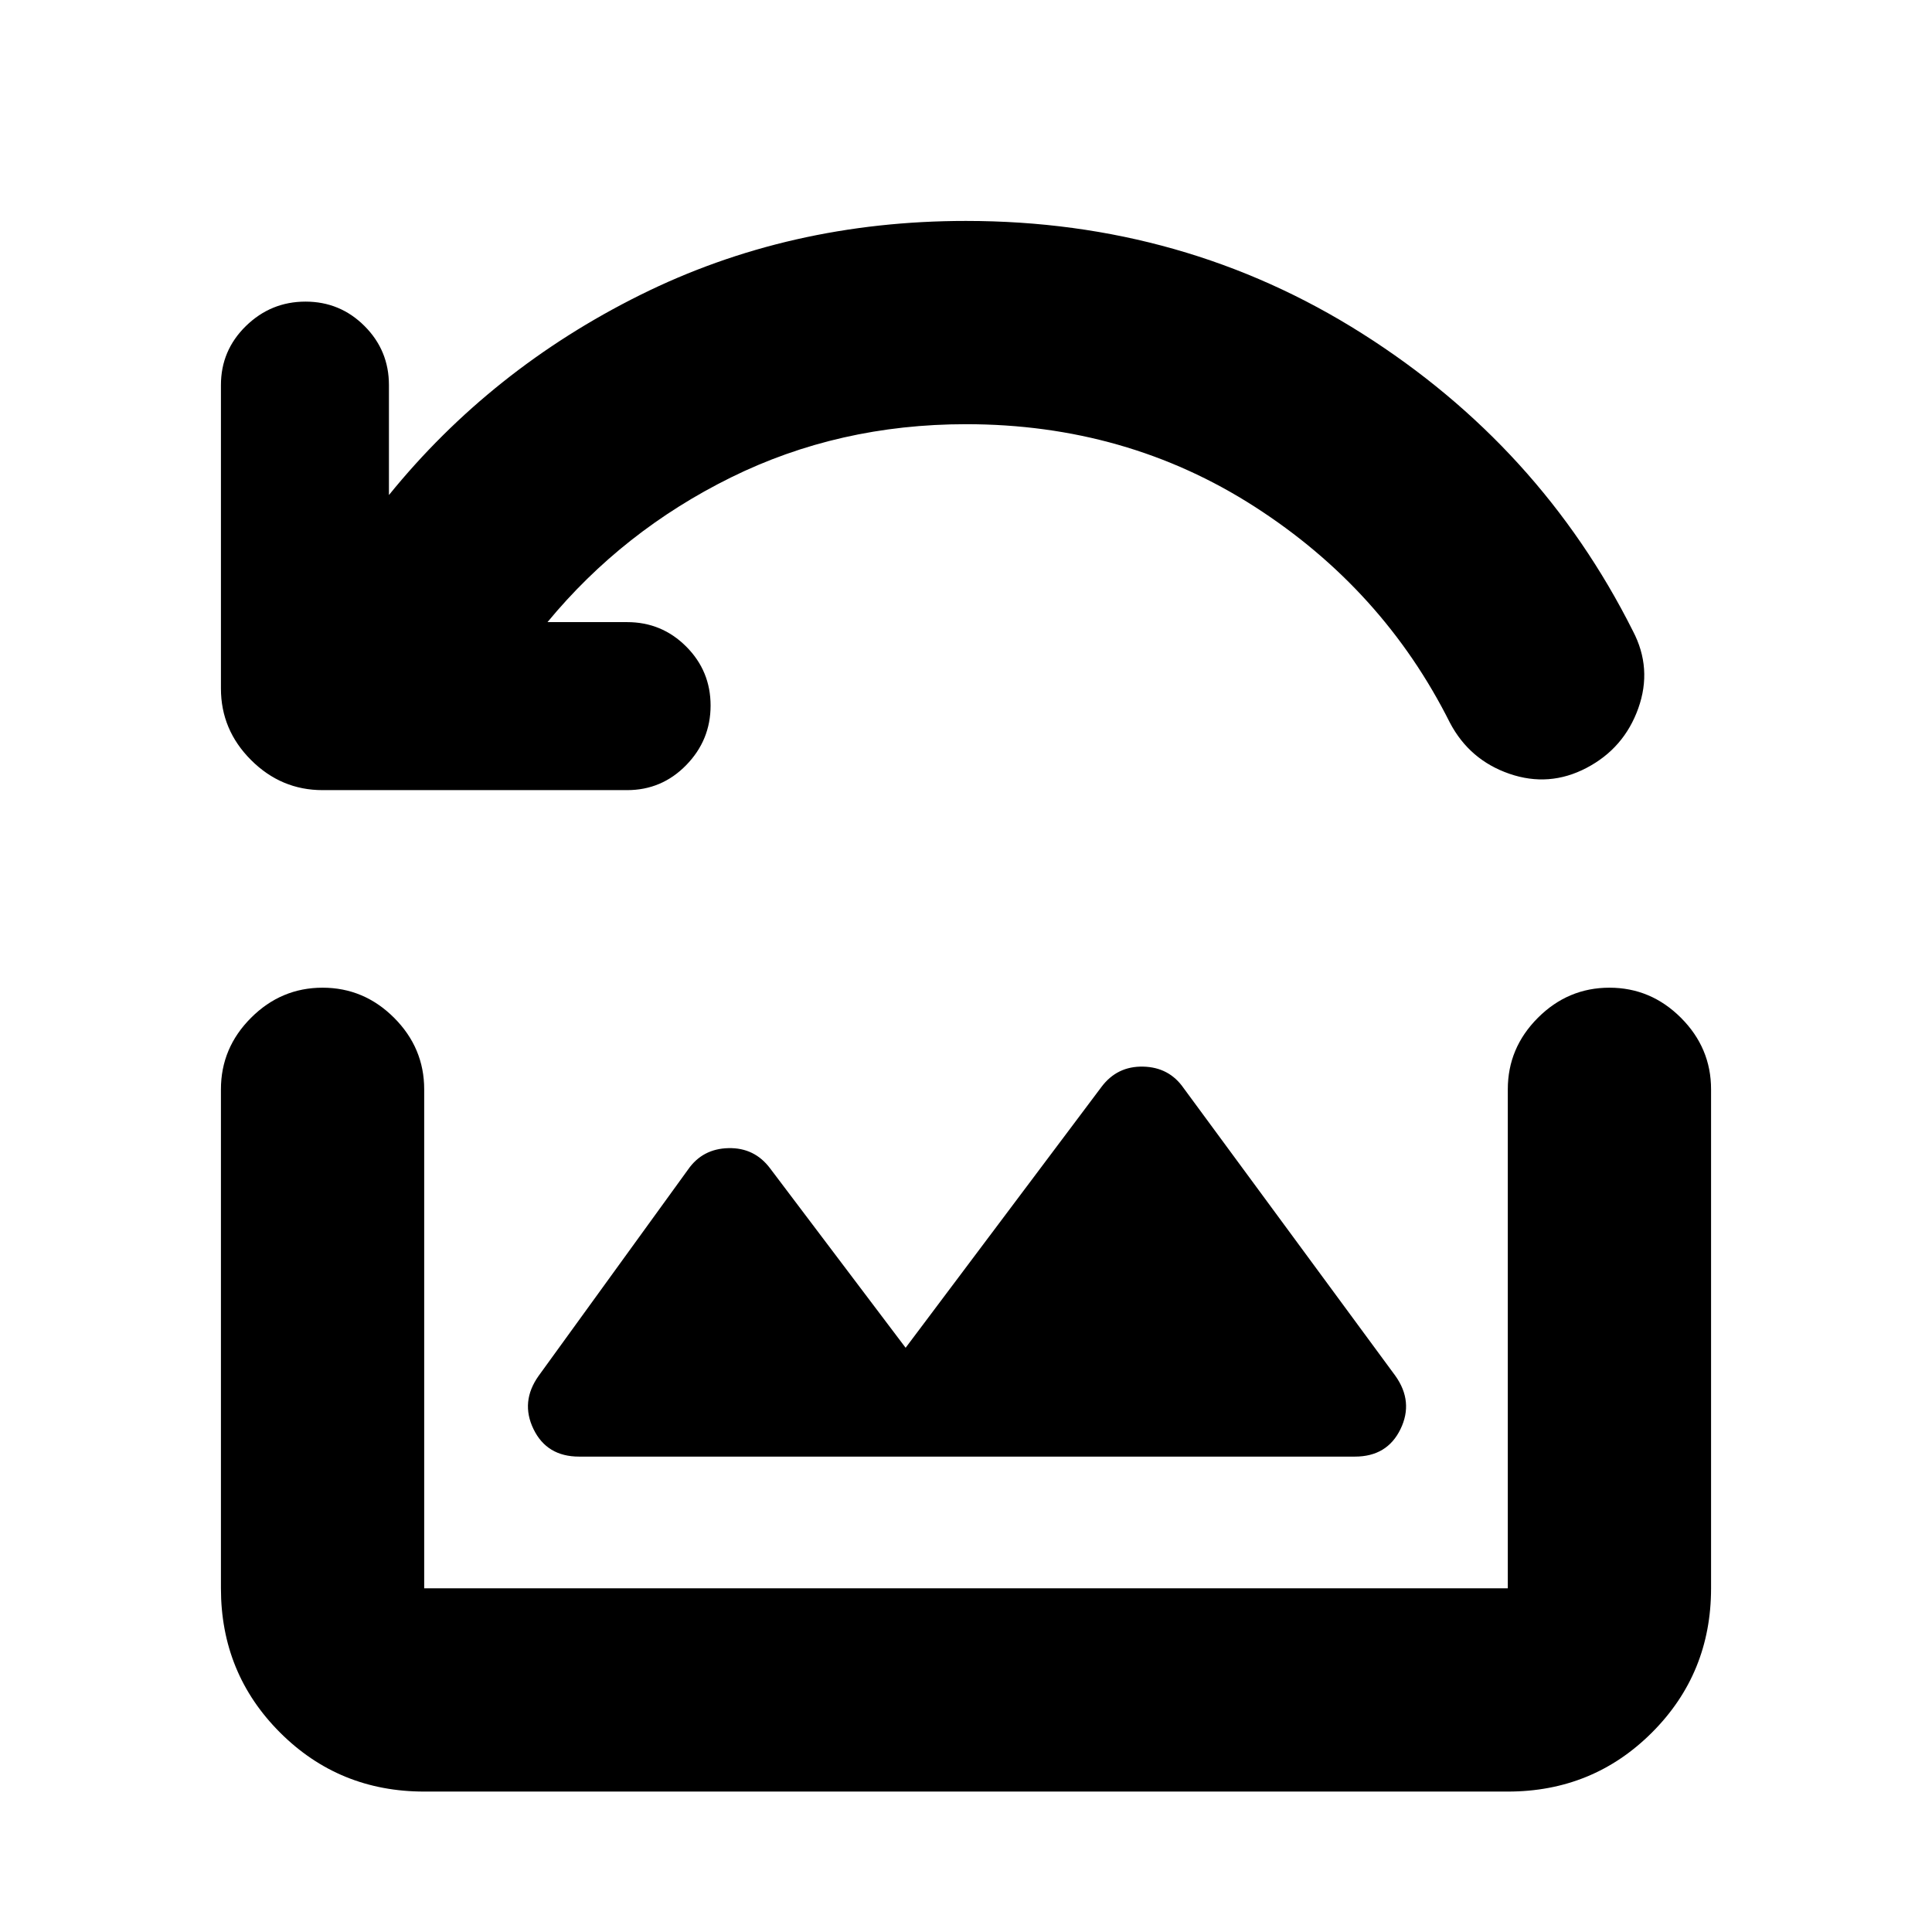 <svg xmlns="http://www.w3.org/2000/svg" height="24" viewBox="0 -960 960 960" width="24"><path d="M311.63-567.39H160.28q-20.58 0-35.54-14.96-14.96-14.95-14.96-35.54v-150.78q0-17.2 12.41-29.33 12.42-12.13 29.61-12.13 17.2 0 29.33 12.13 12.13 12.13 12.13 29.33v54.65q50.76-62.57 124.8-99.38 74.05-36.82 161.94-36.82 108.54 0 196.92 56 88.39 56 134.45 147.74 9.76 18.59 2.69 38.43-7.08 19.83-25.67 29.59-18.59 9.77-38.39 2.94t-29.57-25.41q-33.23-66.33-97.02-107.31-63.78-40.98-143.41-40.98-63.26 0-116.89 26.51t-91.07 71.84h39.59q17.2 0 29.33 12.13 12.13 12.13 12.13 29.33 0 17.19-12.13 29.61-12.13 12.41-29.33 12.41Zm-23.87 331.17h385.48q16.02 0 22.65-13.64 6.63-13.64-2.56-26.53l-105.24-143Q580.89-429.72 568-430q-12.89-.28-20.65 10.04L450-290.3l-67.35-89.16q-7.76-10.32-20.65-10.04-12.89.28-20.09 10.61l-74.24 102.5q-9.19 12.89-2.56 26.53 6.63 13.64 22.65 13.64ZM210.78-69.78q-42.3 0-71.65-29.35-29.35-29.35-29.35-71.65v-247.94q0-20.58 14.96-35.54t35.54-14.96q20.59 0 35.55 14.96 14.95 14.96 14.95 35.54v247.94h538.44v-247.94q0-20.58 14.95-35.54 14.96-14.96 35.55-14.96 20.58 0 35.54 14.96t14.96 35.54v247.94q0 42.3-29.35 71.65-29.35 29.35-71.65 29.35H210.78Z"/></svg>